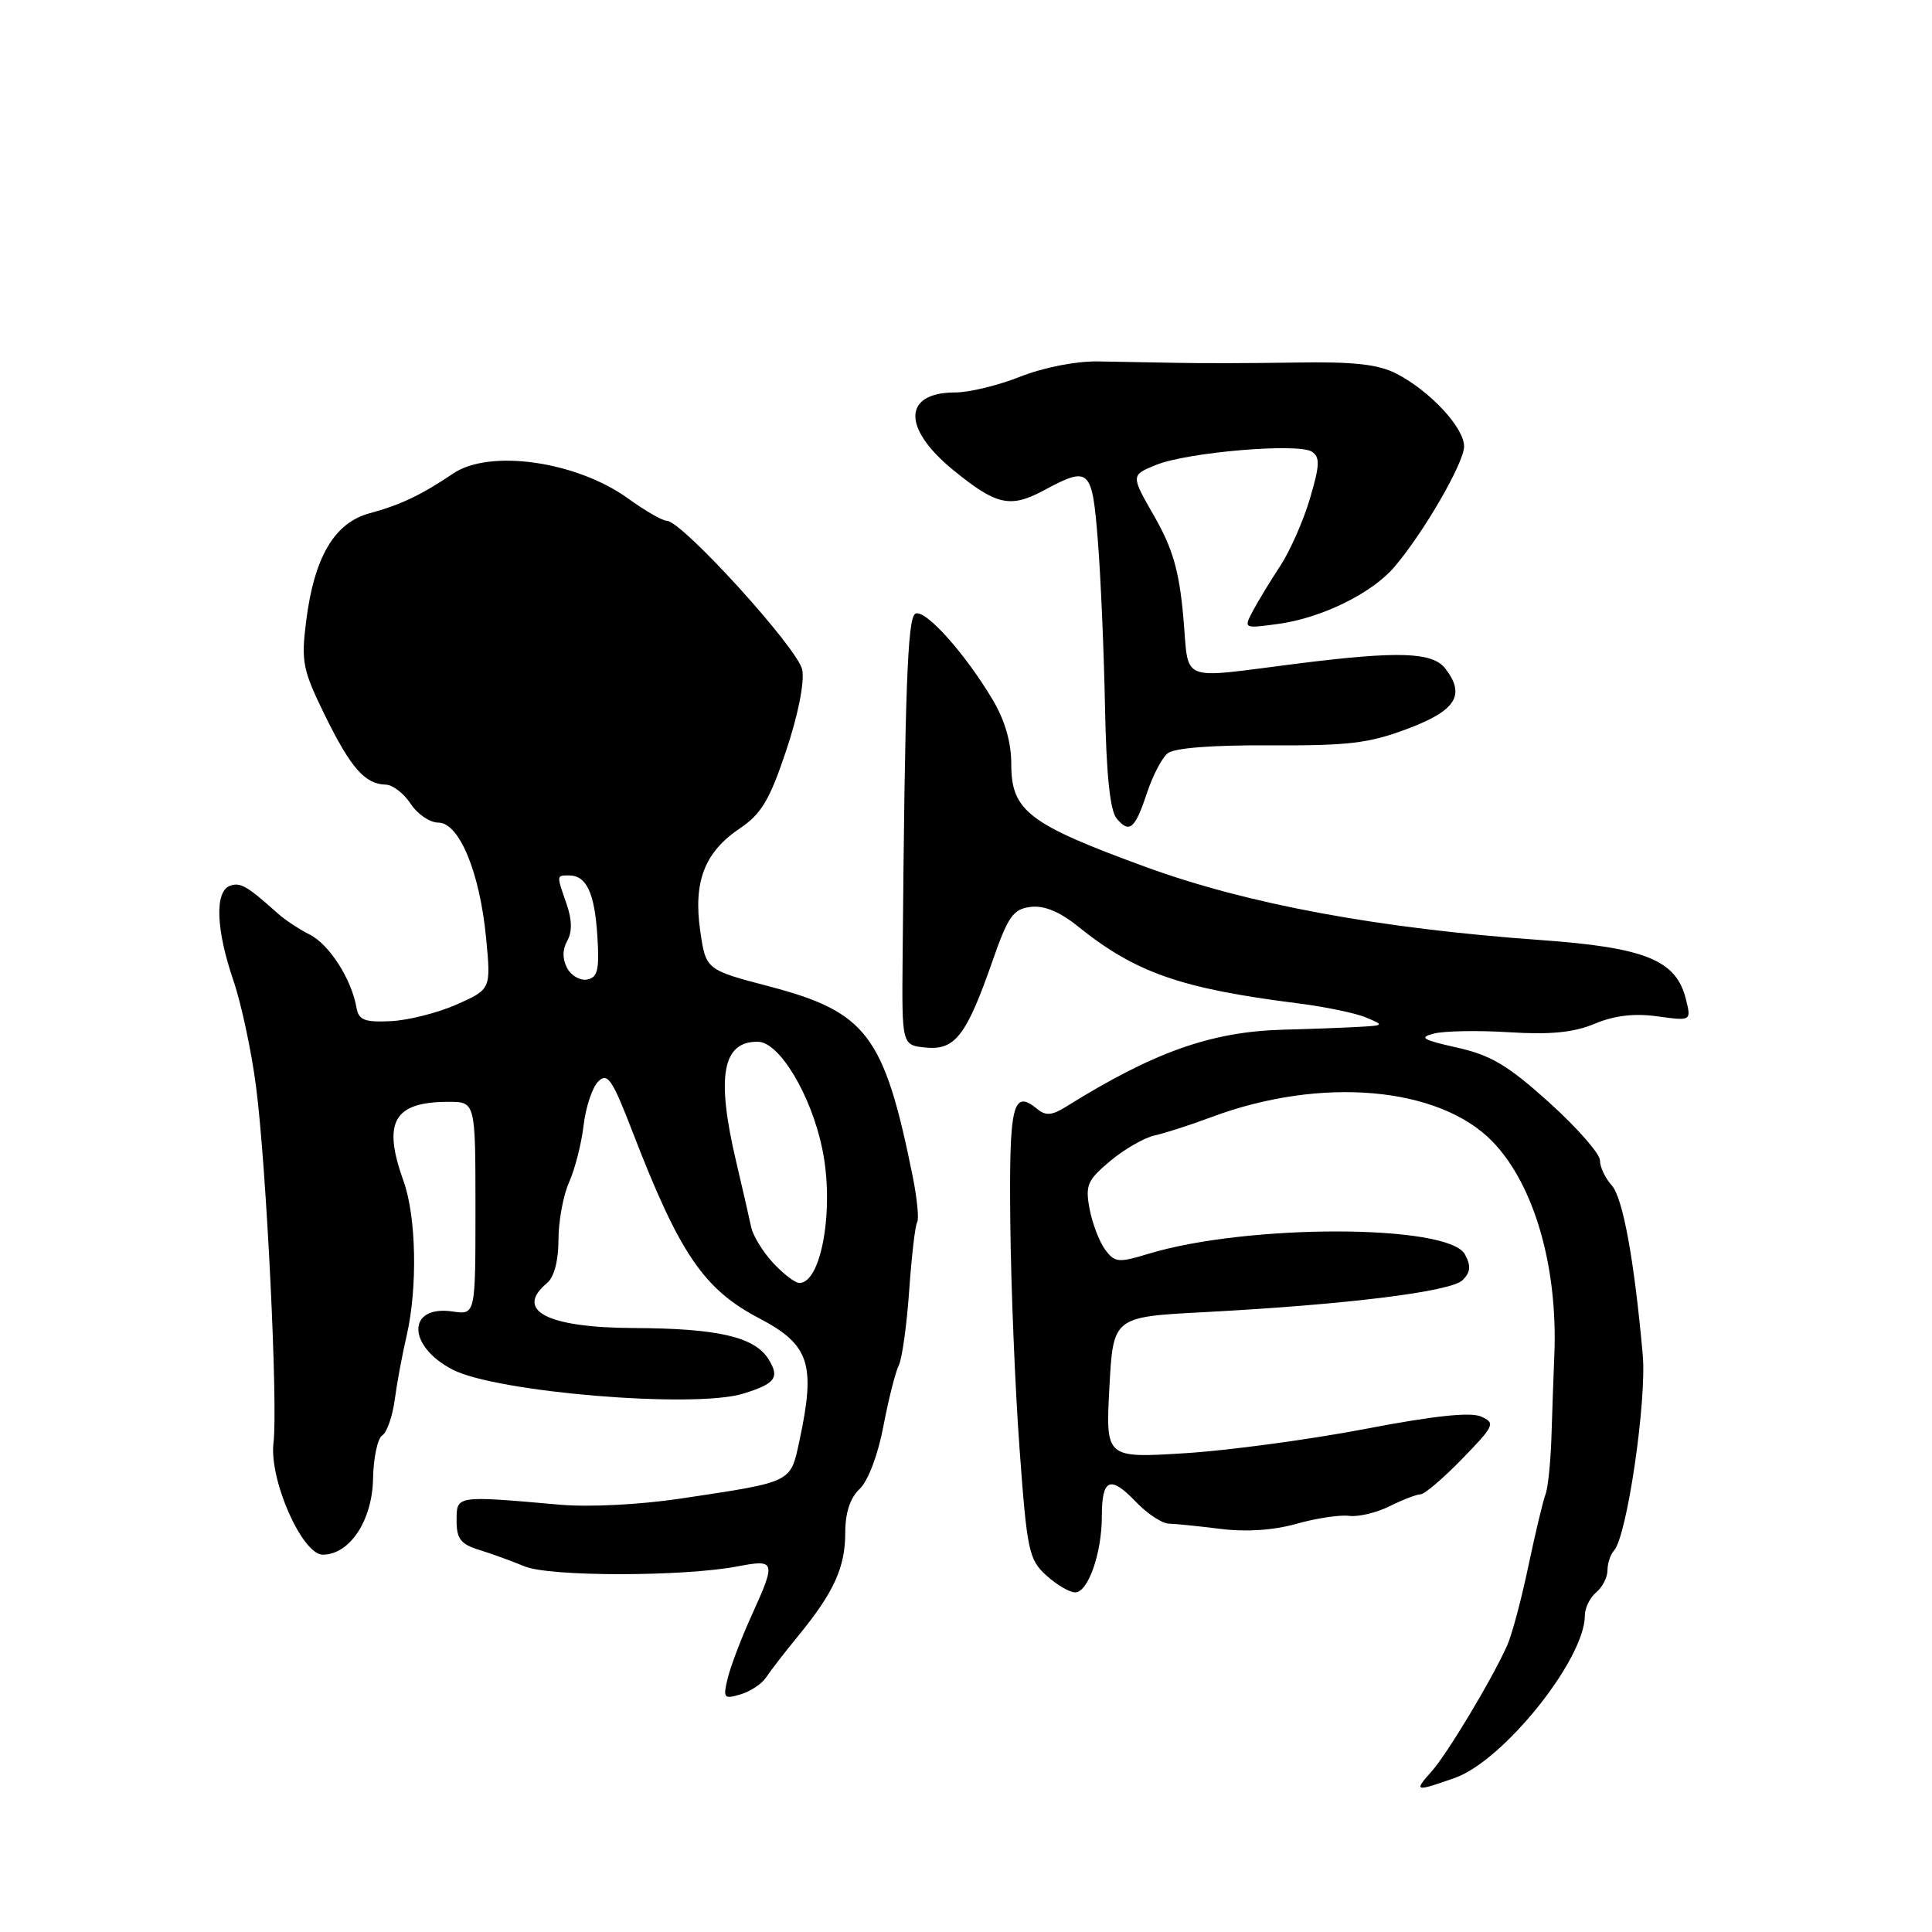 <?xml version="1.0" encoding="UTF-8" standalone="no"?>
<!DOCTYPE svg PUBLIC "-//W3C//DTD SVG 1.1//EN" "http://www.w3.org/Graphics/SVG/1.1/DTD/svg11.dtd" >
<svg xmlns="http://www.w3.org/2000/svg" xmlns:xlink="http://www.w3.org/1999/xlink" version="1.1" viewBox="0 0 256 256">
 <g >
 <path fill="currentColor"
d=" M 192.78 235.58 C 199.23 233.30 210.00 219.85 210.00 214.07 C 210.00 213.07 210.68 211.68 211.50 211.00 C 212.32 210.32 213.00 209.00 213.00 208.08 C 213.00 207.15 213.39 205.97 213.87 205.45 C 215.58 203.57 218.22 185.58 217.67 179.50 C 216.54 166.89 215.04 158.70 213.55 157.05 C 212.70 156.11 212.00 154.63 212.00 153.75 C 212.00 152.88 208.98 149.43 205.29 146.10 C 199.82 141.17 197.57 139.82 193.06 138.81 C 188.46 137.78 187.96 137.47 190.02 136.95 C 191.38 136.60 195.88 136.52 200.00 136.78 C 205.47 137.12 208.53 136.81 211.31 135.65 C 213.91 134.56 216.54 134.25 219.61 134.67 C 224.11 135.29 224.11 135.29 223.39 132.39 C 222.10 127.20 218.02 125.55 204.00 124.55 C 182.67 123.02 165.34 119.81 151.88 114.90 C 136.30 109.21 134.00 107.46 134.00 101.27 C 134.00 98.35 133.16 95.44 131.51 92.68 C 127.81 86.47 122.49 80.58 121.27 81.33 C 120.25 81.96 119.91 91.28 119.60 127.00 C 119.50 138.50 119.50 138.50 122.69 138.81 C 126.56 139.18 128.07 137.21 131.52 127.31 C 133.58 121.41 134.25 120.46 136.56 120.17 C 138.35 119.95 140.42 120.80 142.88 122.79 C 150.49 128.90 156.48 130.99 172.00 132.95 C 175.57 133.40 179.62 134.24 181.00 134.82 C 183.44 135.85 183.41 135.88 180.00 136.07 C 178.07 136.18 173.57 136.35 170.00 136.44 C 160.44 136.71 152.89 139.39 141.18 146.69 C 139.40 147.80 138.54 147.86 137.47 146.97 C 134.19 144.25 133.70 146.28 133.87 162.05 C 133.96 170.55 134.51 184.03 135.10 192.00 C 136.08 205.48 136.33 206.66 138.64 208.75 C 140.00 209.99 141.72 211.00 142.46 211.00 C 144.18 211.00 146.00 205.81 146.00 200.91 C 146.00 195.93 147.10 195.45 150.47 198.96 C 151.99 200.56 153.97 201.87 154.87 201.89 C 155.77 201.91 158.87 202.23 161.76 202.59 C 165.10 203.01 168.75 202.77 171.76 201.92 C 174.37 201.18 177.51 200.70 178.75 200.86 C 179.99 201.02 182.42 200.44 184.16 199.57 C 185.89 198.71 187.73 198.00 188.24 198.00 C 188.76 198.00 191.23 195.89 193.74 193.31 C 198.03 188.89 198.18 188.56 196.25 187.70 C 194.86 187.08 189.95 187.60 180.85 189.35 C 173.51 190.75 162.78 192.20 157.00 192.56 C 146.50 193.21 146.50 193.21 147.00 183.85 C 147.50 174.50 147.50 174.50 159.50 173.87 C 178.43 172.87 192.27 171.16 193.81 169.62 C 194.86 168.57 194.93 167.74 194.11 166.21 C 191.96 162.20 165.29 162.15 152.16 166.14 C 148.17 167.35 147.70 167.30 146.42 165.56 C 145.65 164.51 144.73 162.08 144.37 160.17 C 143.79 157.06 144.08 156.37 147.11 153.84 C 148.97 152.28 151.62 150.75 153.00 150.45 C 154.38 150.15 157.75 149.06 160.50 148.03 C 175.03 142.59 190.69 143.96 197.77 151.27 C 203.27 156.95 206.43 167.82 205.96 179.50 C 205.85 182.25 205.67 187.20 205.57 190.50 C 205.46 193.80 205.11 197.18 204.79 198.00 C 204.47 198.82 203.45 203.10 202.52 207.50 C 201.60 211.90 200.34 216.62 199.72 218.00 C 197.75 222.44 191.75 232.44 189.67 234.75 C 187.30 237.40 187.48 237.45 192.78 235.58 Z  M 101.50 222.28 C 102.05 221.44 103.99 218.93 105.81 216.71 C 110.50 210.98 112.00 207.68 112.00 203.09 C 112.00 200.44 112.65 198.47 113.91 197.29 C 115.02 196.24 116.33 192.80 117.05 189.00 C 117.73 185.43 118.65 181.79 119.09 180.92 C 119.53 180.05 120.15 175.60 120.47 171.03 C 120.79 166.47 121.26 162.38 121.53 161.95 C 121.79 161.53 121.52 158.78 120.93 155.84 C 117.15 137.15 114.84 134.10 101.92 130.70 C 93.53 128.50 93.53 128.50 92.78 123.32 C 91.85 116.82 93.37 112.90 98.04 109.76 C 100.88 107.85 101.98 106.01 104.17 99.47 C 105.76 94.72 106.62 90.39 106.30 88.74 C 105.75 85.94 90.35 69.00 88.34 69.00 C 87.77 69.00 85.48 67.68 83.25 66.07 C 76.43 61.13 64.92 59.47 60.07 62.73 C 55.85 65.58 53.05 66.91 49.01 68.00 C 44.30 69.26 41.63 73.81 40.56 82.36 C 39.89 87.71 40.11 88.78 43.09 94.86 C 46.49 101.77 48.37 103.91 51.13 103.97 C 52.03 103.99 53.51 105.13 54.41 106.50 C 55.31 107.87 56.96 109.00 58.08 109.00 C 60.85 109.00 63.58 115.59 64.41 124.29 C 65.06 131.08 65.06 131.08 60.49 133.11 C 57.98 134.22 54.04 135.21 51.75 135.31 C 48.28 135.47 47.52 135.16 47.23 133.50 C 46.59 129.77 43.63 125.14 41.06 123.85 C 39.65 123.14 37.73 121.87 36.80 121.03 C 32.75 117.39 31.82 116.86 30.45 117.38 C 28.44 118.15 28.62 123.19 30.92 129.90 C 31.97 132.98 33.33 139.32 33.93 144.00 C 35.30 154.54 36.85 186.20 36.24 191.19 C 35.65 196.06 40.03 206.00 42.77 206.00 C 46.33 206.00 49.32 201.50 49.43 195.97 C 49.48 193.19 50.03 190.59 50.64 190.21 C 51.26 189.82 52.00 187.70 52.30 185.50 C 52.59 183.30 53.30 179.47 53.88 177.00 C 55.35 170.62 55.16 161.19 53.47 156.50 C 50.65 148.66 52.16 146.00 59.43 146.00 C 63.00 146.00 63.00 146.00 63.00 160.11 C 63.00 174.23 63.00 174.23 59.98 173.78 C 53.92 172.89 53.92 178.35 59.97 181.48 C 65.80 184.50 92.06 186.66 98.50 184.66 C 102.75 183.34 103.35 182.53 101.83 180.10 C 99.99 177.14 95.13 176.02 84.00 175.97 C 72.50 175.93 68.10 173.65 72.50 170.00 C 73.42 169.23 74.00 167.04 74.00 164.28 C 74.00 161.82 74.63 158.38 75.41 156.65 C 76.18 154.92 77.05 151.53 77.33 149.11 C 77.61 146.70 78.49 144.08 79.27 143.30 C 80.51 142.07 81.13 142.99 83.90 150.19 C 90.04 166.10 93.27 170.85 100.58 174.67 C 107.27 178.18 108.11 180.72 105.94 190.86 C 104.72 196.53 105.14 196.32 90.18 198.57 C 84.78 199.38 78.04 199.72 74.18 199.38 C 60.36 198.16 60.50 198.14 60.50 201.48 C 60.50 203.91 61.05 204.62 63.50 205.37 C 65.15 205.88 67.85 206.86 69.50 207.55 C 72.79 208.93 90.54 208.93 97.75 207.55 C 102.78 206.59 102.86 206.87 99.56 214.13 C 98.22 217.08 96.81 220.79 96.43 222.36 C 95.78 225.02 95.90 225.17 98.11 224.52 C 99.43 224.13 100.95 223.12 101.50 222.28 Z  M 151.99 105.04 C 152.73 102.80 153.95 100.46 154.70 99.83 C 155.57 99.11 160.52 98.72 168.29 98.76 C 178.64 98.82 181.41 98.49 186.50 96.57 C 192.93 94.15 194.22 92.11 191.52 88.60 C 189.83 86.40 185.40 86.24 172.00 87.92 C 155.87 89.94 157.60 90.65 156.79 81.70 C 156.24 75.63 155.39 72.68 152.96 68.43 C 149.83 62.97 149.83 62.97 153.17 61.61 C 157.30 59.92 172.03 58.67 173.83 59.85 C 174.93 60.57 174.88 61.65 173.57 66.08 C 172.70 69.02 170.93 73.02 169.65 74.97 C 168.37 76.91 166.75 79.58 166.04 80.90 C 164.77 83.30 164.77 83.30 169.39 82.67 C 175.11 81.89 181.78 78.62 184.75 75.14 C 188.65 70.57 194.00 61.32 194.00 59.15 C 194.00 56.67 189.50 51.82 185.05 49.52 C 182.61 48.27 179.43 47.91 171.68 48.04 C 166.08 48.13 159.03 48.15 156.00 48.08 C 152.97 48.02 148.25 47.93 145.50 47.89 C 142.60 47.84 138.28 48.69 135.21 49.90 C 132.31 51.06 128.42 52.00 126.59 52.00 C 119.64 52.00 119.51 56.72 126.29 62.27 C 132.00 66.94 133.85 67.36 138.27 65.00 C 144.40 61.71 144.71 62.00 145.48 71.75 C 145.86 76.56 146.28 86.44 146.42 93.70 C 146.59 102.61 147.09 107.40 147.95 108.44 C 149.65 110.49 150.39 109.87 151.99 105.04 Z  M 102.43 167.33 C 101.07 165.86 99.76 163.72 99.53 162.58 C 99.29 161.44 98.40 157.55 97.55 153.94 C 94.87 142.60 95.72 137.95 100.45 138.04 C 103.29 138.09 107.51 145.14 108.97 152.30 C 110.57 160.09 108.86 170.00 105.92 170.00 C 105.36 170.00 103.79 168.80 102.43 167.33 Z  M 75.15 128.28 C 74.51 127.08 74.51 125.84 75.16 124.67 C 75.83 123.48 75.80 121.88 75.08 119.80 C 73.73 115.92 73.72 116.00 75.38 116.00 C 77.71 116.00 78.78 118.27 79.15 123.98 C 79.44 128.50 79.20 129.52 77.82 129.79 C 76.89 129.97 75.69 129.29 75.15 128.28 Z "/>
</g>
</svg>